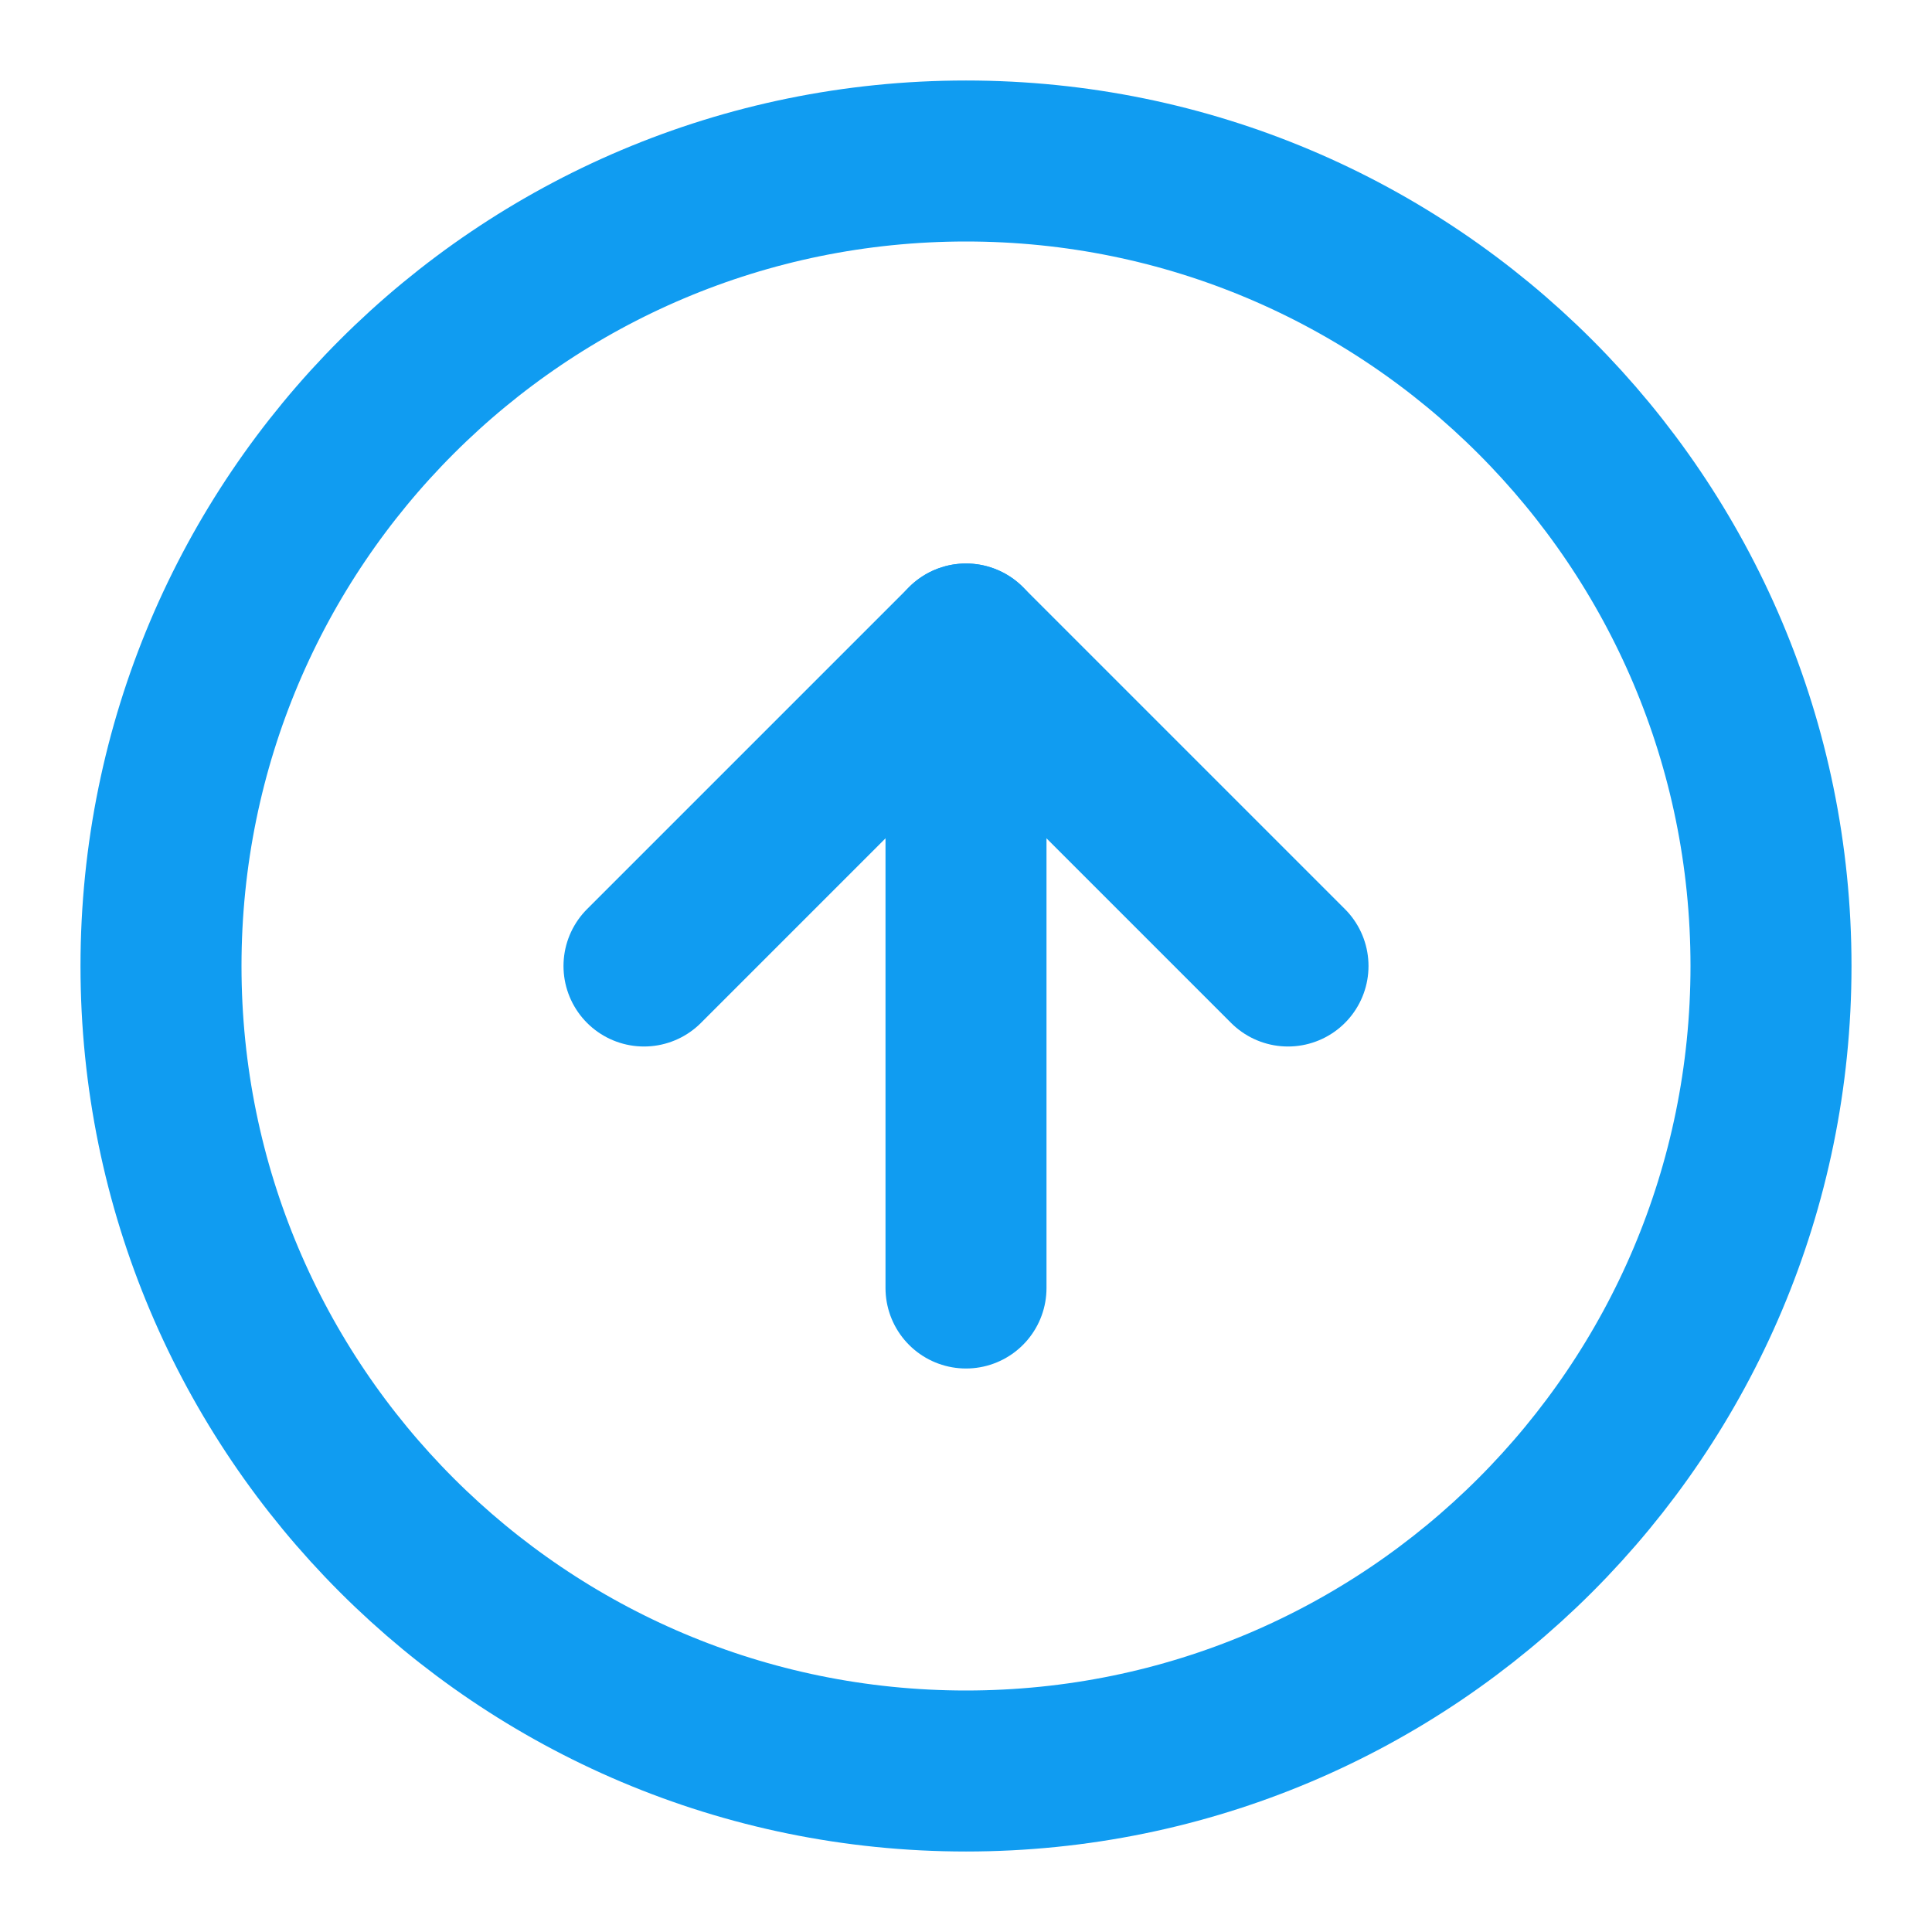<svg width="24" height="24" viewBox="0 0 24 24" fill="none" xmlns="http://www.w3.org/2000/svg">
<path d="M12 22C17.523 22 22 17.523 22 12C22 6.477 17.523 2 12 2C6.477 2 2 6.477 2 12C2 17.523 6.477 22 12 22Z" stroke="#109CF1" stroke-width="2" stroke-linecap="round" stroke-linejoin="round"/>
<path d="M16 12L12 8L8 12" stroke="#109CF1" stroke-width="2" stroke-linecap="round" stroke-linejoin="round"/>
<path d="M12 16V8" stroke="#109CF1" stroke-width="2" stroke-linecap="round" stroke-linejoin="round"/>
</svg>
